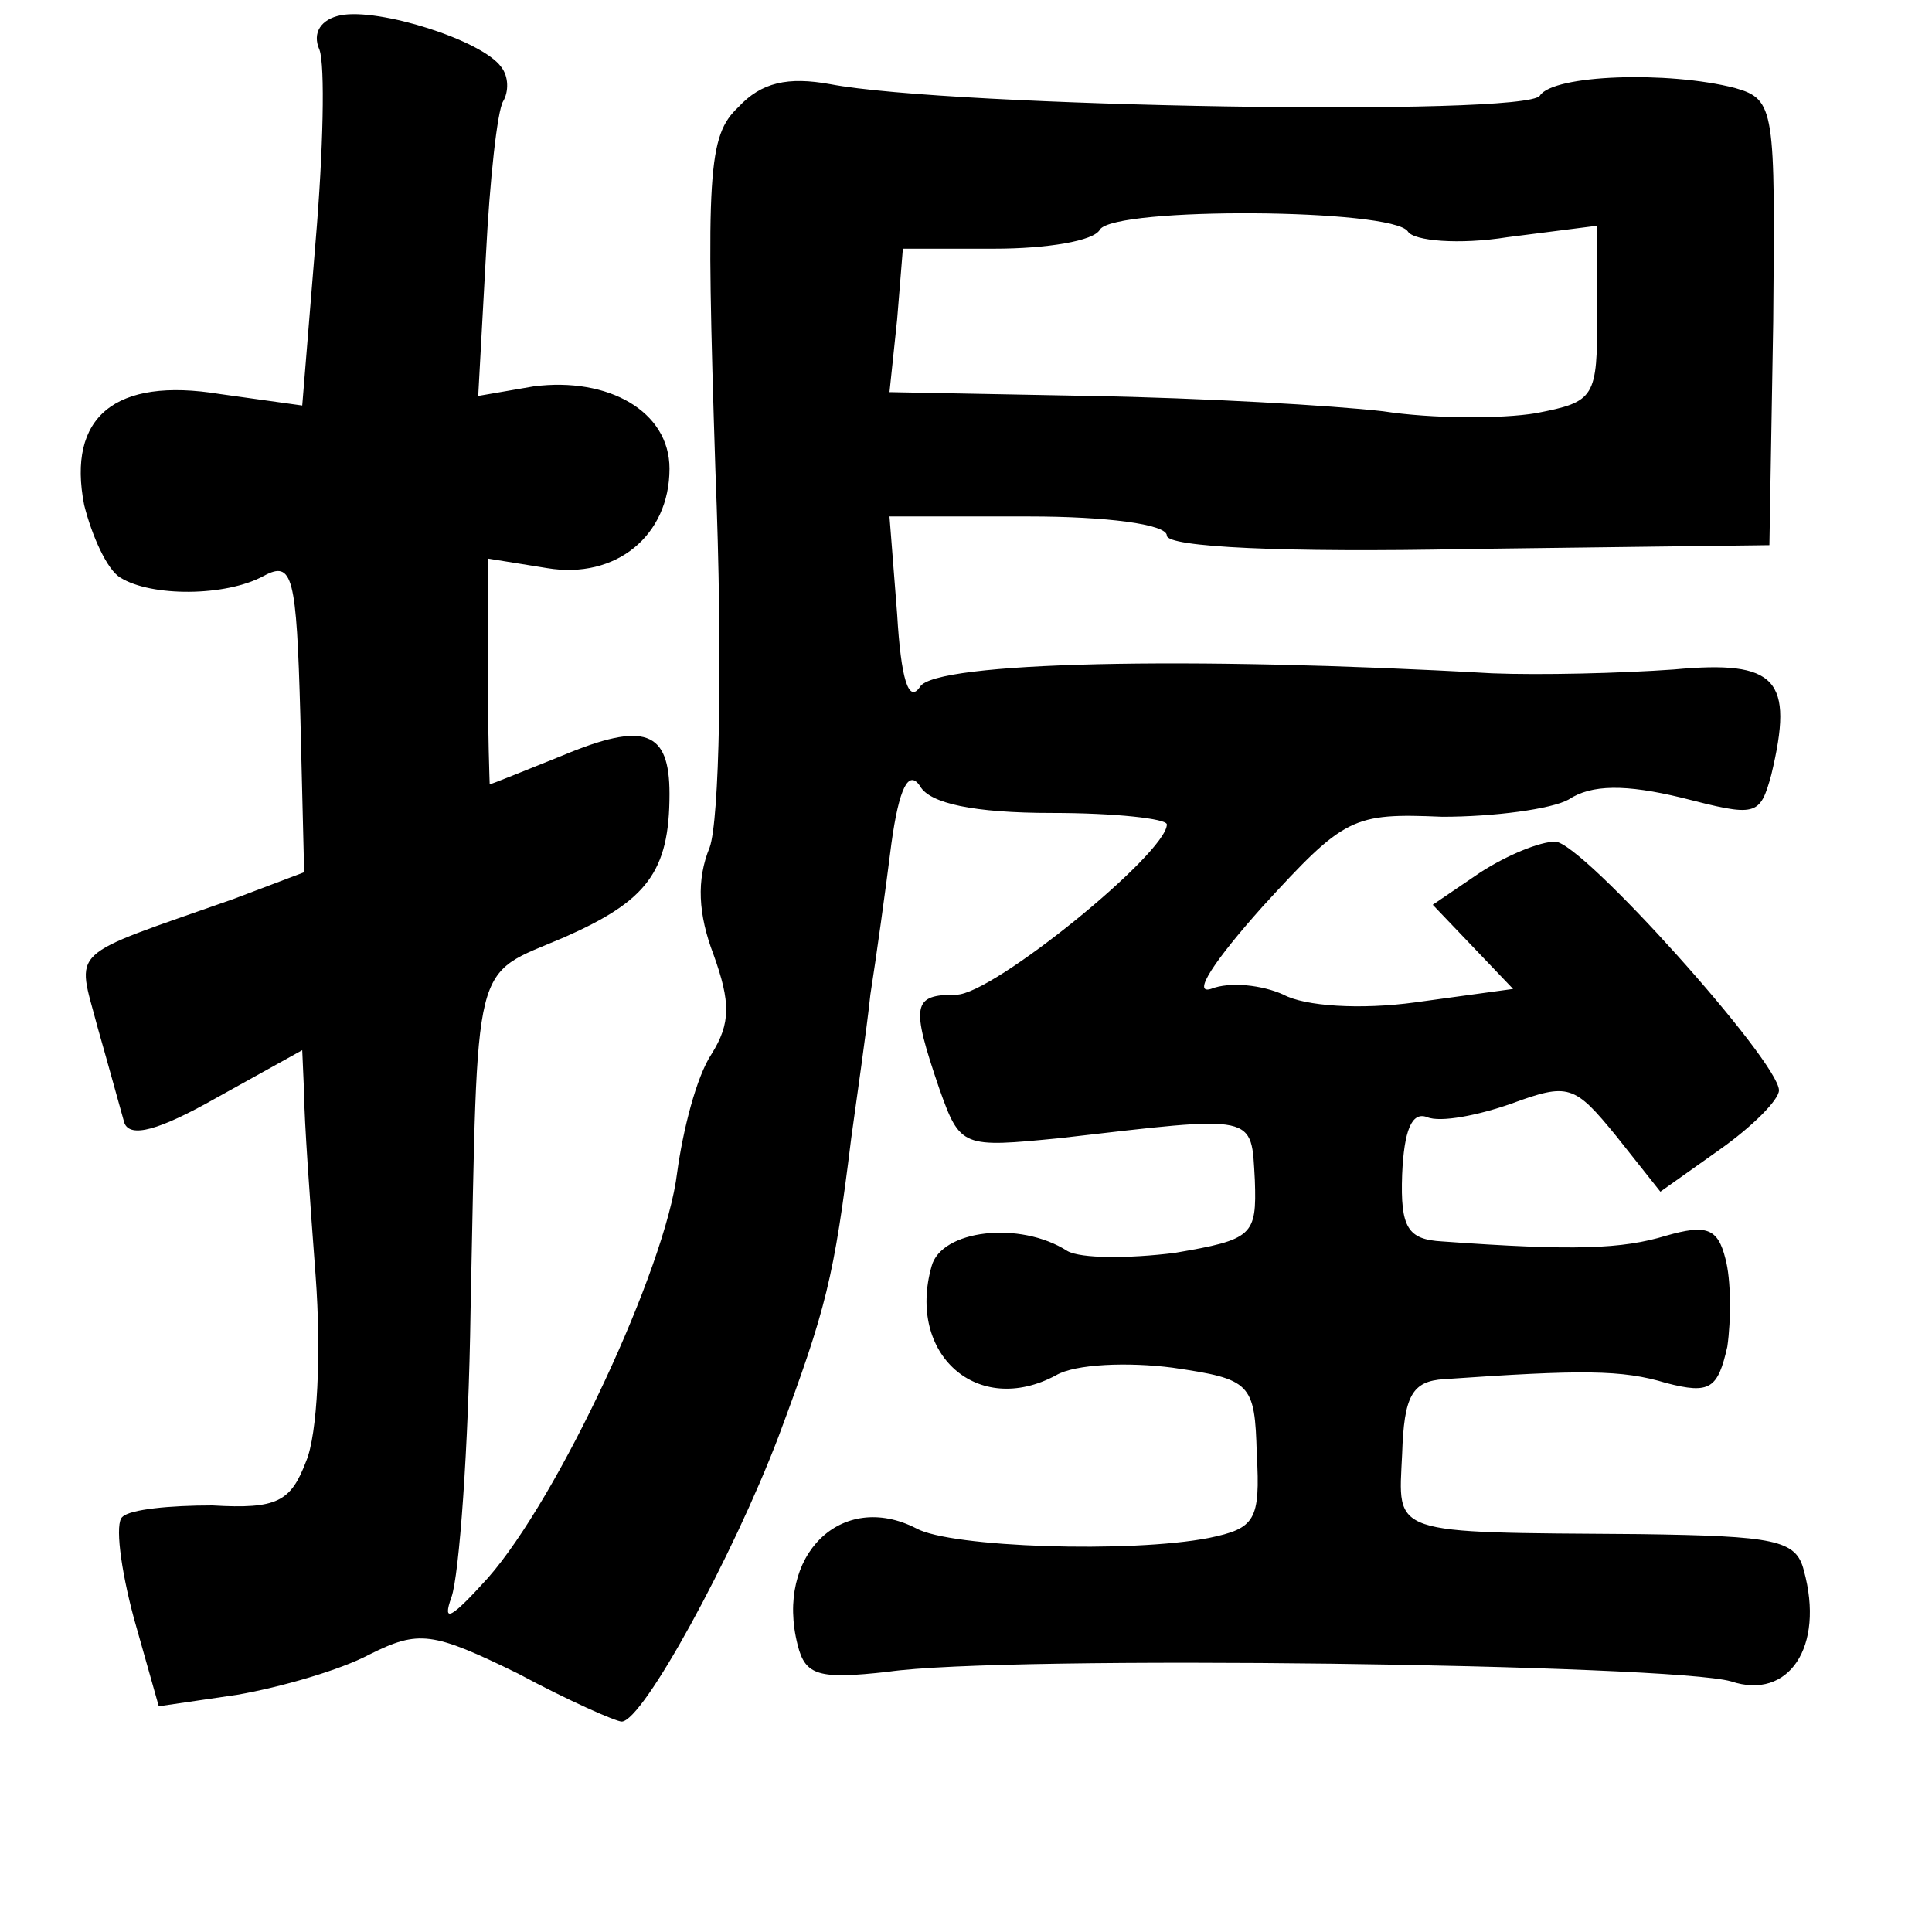 <?xml version="1.0" standalone="no"?>
<!DOCTYPE svg PUBLIC "-//W3C//DTD SVG 20010904//EN"
 "http://www.w3.org/TR/2001/REC-SVG-20010904/DTD/svg10.dtd">
<svg version="1.0" xmlns="http://www.w3.org/2000/svg"
 width="101pt" height="101pt" viewBox="0 0 101 101"
 preserveAspectRatio="xMidYMid meet">
<g transform="translate(0,101) scale(0.1,-0.1)"
fill="#000000" stroke="none">
<path d="M178 1002 c-10 -2 -15 -9 -11 -18 3 -8 2 -53 -2 -100 l-7 -86 -43 6
c-55 9 -80 -12 -71 -58 4 -16 12 -34 19 -38 16 -10 55 -10 75 1 15 8 17 0 19
-73 l2 -82 -37 -14 c-88 -31 -82 -25 -71 -67 6 -21 12 -43 14 -50 3 -8 18 -4
48 13 l45 25 1 -23 c0 -13 3 -55 6 -95 3 -40 1 -83 -5 -97 -8 -21 -15 -25 -49
-23 -22 0 -43 -2 -47 -6 -4 -3 -1 -27 6 -53 l13 -46 41 6 c23 4 54 13 69 21
26 13 33 12 78 -10 26 -14 51 -25 54 -25 11 0 58 86 82 149 25 67 29 83 38
156 3 22 8 56 10 75 3 19 8 55 11 79 4 29 9 39 15 30 5 -9 28 -14 69 -14 33 0
60 -3 60 -6 0 -15 -91 -89 -110 -89 -23 0 -24 -5 -9 -49 11 -31 12 -31 63 -26
104 12 100 13 102 -22 1 -29 -1 -31 -42 -38 -24 -3 -49 -3 -56 1 -25 16 -66
11 -71 -8 -13 -46 24 -79 65 -57 10 6 38 7 61 4 41 -6 43 -8 44 -45 2 -35 -1
-39 -25 -44 -41 -8 -135 -5 -153 5 -39 20 -74 -14 -62 -61 4 -16 11 -18 47
-14 61 9 410 4 441 -5 30 -10 49 18 38 58 -4 16 -15 18 -86 19 -132 1 -126 -1
-124 42 1 30 5 38 22 39 72 5 93 5 116 -2 23 -6 27 -3 32 19 2 14 2 35 -1 46
-4 16 -10 18 -31 12 -23 -7 -48 -8 -117 -3 -18 1 -22 7 -21 35 1 23 5 33 13
30 7 -3 27 1 44 7 30 11 33 10 55 -17 l23 -29 31 22 c17 12 31 26 31 31 0 15
-103 130 -117 130 -8 0 -25 -7 -39 -16 l-25 -17 21 -22 21 -22 -51 -7 c-29 -4
-58 -2 -69 4 -11 5 -28 7 -38 3 -10 -3 2 15 27 43 43 47 47 49 94 47 27 0 57
4 66 9 12 8 30 8 59 1 39 -10 41 -10 47 12 12 50 3 60 -51 55 -28 -2 -70 -3
-95 -2 -159 9 -291 6 -299 -7 -6 -9 -10 4 -12 38 l-4 51 73 0 c40 0 72 -4 72
-10 0 -6 61 -9 158 -7 l157 2 2 117 c1 111 1 116 -20 122 -35 9 -95 7 -102 -4
-7 -11 -308 -6 -371 6 -22 4 -36 1 -48 -12 -16 -15 -17 -34 -12 -190 4 -101 2
-183 -3 -197 -7 -17 -6 -35 2 -56 9 -25 9 -36 -1 -52 -8 -12 -15 -40 -18 -62
-6 -50 -62 -170 -99 -212 -19 -21 -24 -24 -19 -10 4 11 9 78 10 150 4 188 0
174 49 195 43 19 55 34 55 75 0 33 -13 38 -56 20 -20 -8 -37 -15 -38 -15 0 0
-1 27 -1 59 l0 59 31 -5 c36 -6 64 17 64 52 0 30 -32 48 -71 43 l-29 -5 4 73
c2 40 6 76 9 81 3 5 3 13 -1 18 -10 14 -64 31 -84 27z m558 -113 c3 -5 27 -7
52 -3 l47 6 0 -46 c0 -44 -1 -46 -32 -52 -18 -3 -54 -3 -80 1 -26 3 -95 7
-153 8 l-105 2 4 38 3 37 48 0 c27 0 52 4 55 10 8 12 153 11 161 -1z"/>
</g>
</svg>
